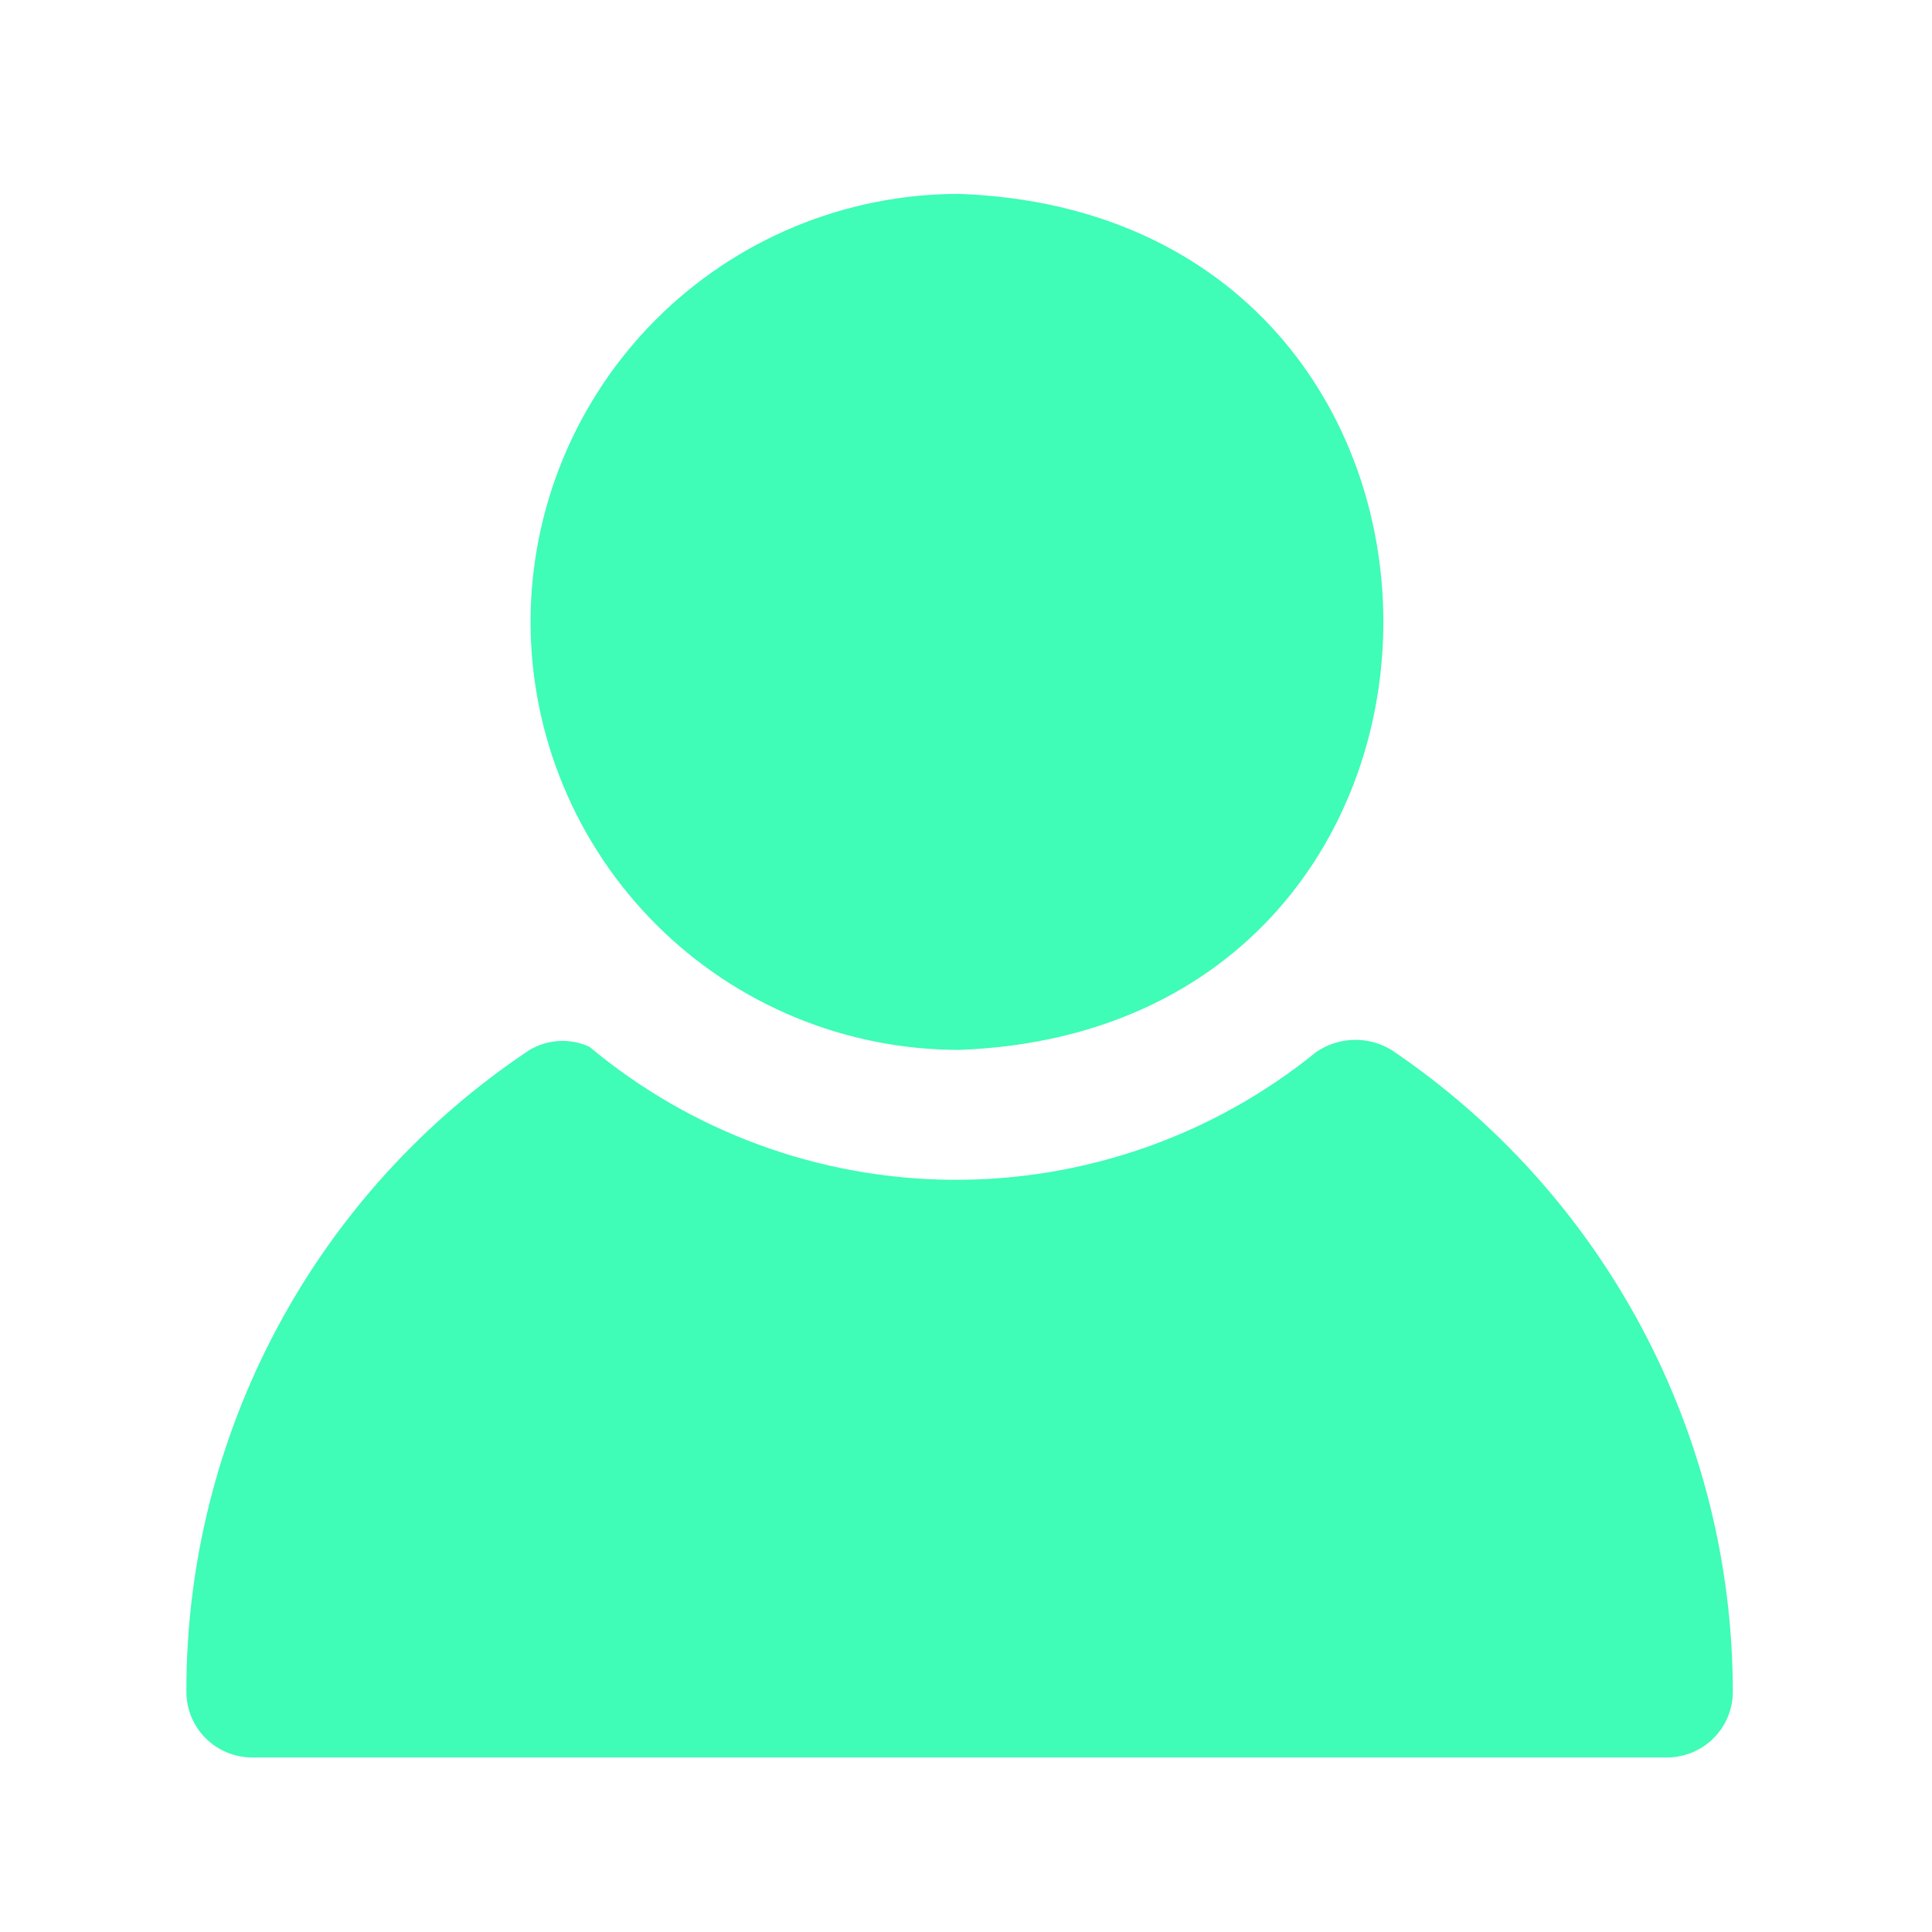 <svg xmlns="http://www.w3.org/2000/svg" xmlns:xlink="http://www.w3.org/1999/xlink" width="480" zoomAndPan="magnify" viewBox="0 0 360 360" height="480" preserveAspectRatio="xMidYMid meet" version="1.0"><defs><clipPath id="1b2bf272ae"><path d="M 34 36 L 323 36 L 323 327.75 L 34 327.75 Z M 34 36 " clip-rule="nonzero"/></clipPath></defs><g clip-path="url(#1b2bf272ae)"><path fill="#3ffcb7" d="M 98.859 115.883 C 98.859 114.578 98.891 113.277 98.957 111.973 C 99.023 110.668 99.121 109.367 99.25 108.07 C 99.379 106.773 99.539 105.477 99.73 104.188 C 99.926 102.895 100.148 101.609 100.402 100.332 C 100.66 99.051 100.945 97.781 101.266 96.516 C 101.582 95.25 101.93 93.992 102.309 92.742 C 102.688 91.496 103.098 90.258 103.539 89.027 C 103.98 87.801 104.449 86.582 104.949 85.379 C 105.449 84.172 105.98 82.98 106.539 81.801 C 107.094 80.621 107.684 79.457 108.297 78.305 C 108.914 77.156 109.555 76.02 110.227 74.902 C 110.898 73.785 111.598 72.68 112.32 71.598 C 113.047 70.512 113.797 69.445 114.574 68.398 C 115.352 67.352 116.156 66.32 116.984 65.312 C 117.812 64.305 118.664 63.316 119.539 62.352 C 120.418 61.383 121.316 60.438 122.238 59.516 C 123.16 58.594 124.105 57.691 125.07 56.816 C 126.039 55.941 127.027 55.09 128.035 54.262 C 129.043 53.434 130.07 52.629 131.117 51.852 C 132.168 51.074 133.234 50.324 134.316 49.598 C 135.402 48.871 136.504 48.176 137.621 47.504 C 138.742 46.832 139.875 46.188 141.027 45.574 C 142.176 44.957 143.344 44.371 144.52 43.812 C 145.699 43.254 146.895 42.723 148.098 42.223 C 149.305 41.723 150.52 41.254 151.75 40.812 C 152.977 40.371 154.215 39.961 155.461 39.582 C 156.711 39.203 157.969 38.855 159.234 38.535 C 160.5 38.219 161.77 37.93 163.051 37.676 C 164.332 37.418 165.617 37.195 166.906 37.004 C 168.195 36.809 169.492 36.648 170.789 36.52 C 172.086 36.391 173.387 36.293 174.691 36.227 C 175.996 36.16 177.297 36.129 178.602 36.125 C 284.008 39.855 284.215 191.578 178.875 195.629 C 177.566 195.633 176.258 195.602 174.953 195.543 C 173.648 195.48 172.344 195.387 171.043 195.262 C 169.738 195.137 168.441 194.98 167.148 194.793 C 165.855 194.602 164.566 194.383 163.285 194.129 C 162 193.879 160.723 193.594 159.457 193.277 C 158.188 192.965 156.926 192.617 155.672 192.242 C 154.422 191.863 153.18 191.457 151.949 191.02 C 150.715 190.582 149.496 190.113 148.285 189.613 C 147.078 189.117 145.883 188.59 144.699 188.031 C 143.516 187.477 142.348 186.891 141.191 186.277 C 140.039 185.664 138.898 185.02 137.777 184.352 C 136.652 183.68 135.547 182.984 134.457 182.258 C 133.371 181.535 132.301 180.785 131.25 180.008 C 130.195 179.23 129.164 178.426 128.152 177.602 C 127.141 176.773 126.148 175.922 125.18 175.043 C 124.207 174.168 123.262 173.27 122.336 172.344 C 121.406 171.422 120.504 170.477 119.625 169.508 C 118.746 168.543 117.891 167.555 117.059 166.543 C 116.227 165.535 115.422 164.504 114.641 163.457 C 113.859 162.406 113.105 161.34 112.379 160.254 C 111.652 159.168 110.949 158.062 110.277 156.945 C 109.602 155.824 108.957 154.688 108.336 153.535 C 107.719 152.383 107.129 151.215 106.57 150.035 C 106.008 148.852 105.477 147.66 104.977 146.453 C 104.473 145.246 104 144.023 103.559 142.793 C 103.117 141.562 102.707 140.324 102.324 139.074 C 101.941 137.82 101.594 136.562 101.273 135.293 C 100.953 134.027 100.668 132.75 100.41 131.469 C 100.152 130.188 99.93 128.898 99.734 127.605 C 99.543 126.312 99.379 125.016 99.25 123.715 C 99.121 122.414 99.023 121.109 98.957 119.805 C 98.891 118.5 98.859 117.191 98.859 115.883 Z M 259.316 195.668 C 258.258 195.016 257.125 194.527 255.922 194.203 C 254.719 193.879 253.492 193.734 252.25 193.766 C 251.004 193.797 249.789 194.004 248.602 194.383 C 247.418 194.766 246.309 195.309 245.281 196.012 C 242.906 197.941 240.453 199.766 237.918 201.48 C 235.387 203.199 232.785 204.805 230.113 206.297 C 227.441 207.793 224.715 209.168 221.922 210.426 C 219.133 211.684 216.297 212.816 213.41 213.832 C 210.523 214.844 207.598 215.73 204.633 216.492 C 201.668 217.254 198.68 217.887 195.66 218.391 C 192.641 218.895 189.605 219.266 186.559 219.508 C 183.508 219.75 180.453 219.859 177.391 219.836 C 174.332 219.816 171.277 219.664 168.23 219.379 C 165.188 219.094 162.156 218.68 159.145 218.133 C 156.137 217.586 153.152 216.914 150.199 216.109 C 147.25 215.309 144.336 214.379 141.461 213.324 C 138.59 212.273 135.77 211.098 132.996 209.801 C 130.227 208.504 127.516 207.09 124.863 205.559 C 122.215 204.027 119.637 202.387 117.129 200.633 C 114.621 198.883 112.191 197.023 109.844 195.062 C 108.957 194.656 108.039 194.359 107.082 194.176 C 106.121 193.992 105.156 193.926 104.184 193.977 C 103.211 194.027 102.258 194.195 101.324 194.477 C 100.395 194.762 99.508 195.152 98.668 195.648 C 96.219 197.277 93.82 198.984 91.473 200.762 C 89.129 202.539 86.84 204.387 84.609 206.305 C 82.375 208.227 80.207 210.211 78.094 212.266 C 75.984 214.316 73.941 216.434 71.961 218.609 C 69.984 220.789 68.074 223.027 66.23 225.324 C 64.391 227.621 62.621 229.969 60.926 232.375 C 59.227 234.781 57.609 237.238 56.062 239.742 C 54.516 242.246 53.051 244.797 51.664 247.395 C 50.273 249.988 48.969 252.625 47.742 255.301 C 46.516 257.977 45.375 260.688 44.316 263.434 C 43.258 266.18 42.285 268.957 41.395 271.766 C 40.508 274.57 39.707 277.402 38.996 280.258 C 38.281 283.113 37.656 285.988 37.121 288.883 C 36.586 291.777 36.141 294.684 35.781 297.605 C 35.426 300.527 35.16 303.457 34.984 306.395 C 34.809 309.336 34.723 312.273 34.727 315.219 C 34.727 316.023 34.805 316.82 34.961 317.609 C 35.117 318.398 35.348 319.164 35.656 319.91 C 35.965 320.652 36.344 321.359 36.789 322.027 C 37.234 322.695 37.742 323.316 38.312 323.883 C 38.883 324.453 39.5 324.961 40.168 325.406 C 40.84 325.855 41.547 326.23 42.289 326.539 C 43.031 326.848 43.797 327.078 44.586 327.238 C 45.375 327.395 46.172 327.473 46.977 327.473 L 310.637 327.473 C 311.441 327.473 312.238 327.395 313.027 327.238 C 313.816 327.078 314.582 326.848 315.324 326.539 C 316.07 326.23 316.773 325.855 317.445 325.406 C 318.113 324.961 318.73 324.453 319.301 323.883 C 319.871 323.316 320.379 322.695 320.824 322.027 C 321.273 321.359 321.648 320.652 321.957 319.91 C 322.266 319.164 322.496 318.398 322.652 317.609 C 322.809 316.82 322.887 316.023 322.887 315.219 C 322.887 312.281 322.793 309.348 322.613 306.418 C 322.43 303.484 322.16 300.562 321.801 297.648 C 321.441 294.73 320.992 291.832 320.457 288.945 C 319.922 286.055 319.297 283.188 318.586 280.34 C 317.875 277.488 317.074 274.664 316.191 271.863 C 315.309 269.062 314.34 266.289 313.285 263.551 C 312.234 260.809 311.098 258.102 309.879 255.43 C 308.66 252.754 307.363 250.121 305.984 247.531 C 304.605 244.938 303.148 242.387 301.613 239.883 C 300.078 237.379 298.469 234.926 296.785 232.52 C 295.102 230.113 293.348 227.758 291.52 225.461 C 289.691 223.16 287.793 220.922 285.832 218.738 C 283.867 216.555 281.836 214.434 279.742 212.375 C 277.648 210.312 275.496 208.32 273.277 206.391 C 271.062 204.465 268.793 202.605 266.461 200.816 C 264.133 199.027 261.754 197.309 259.316 195.668 Z M 259.316 195.668 " fill-opacity="1" fill-rule="nonzero"/></g></svg>